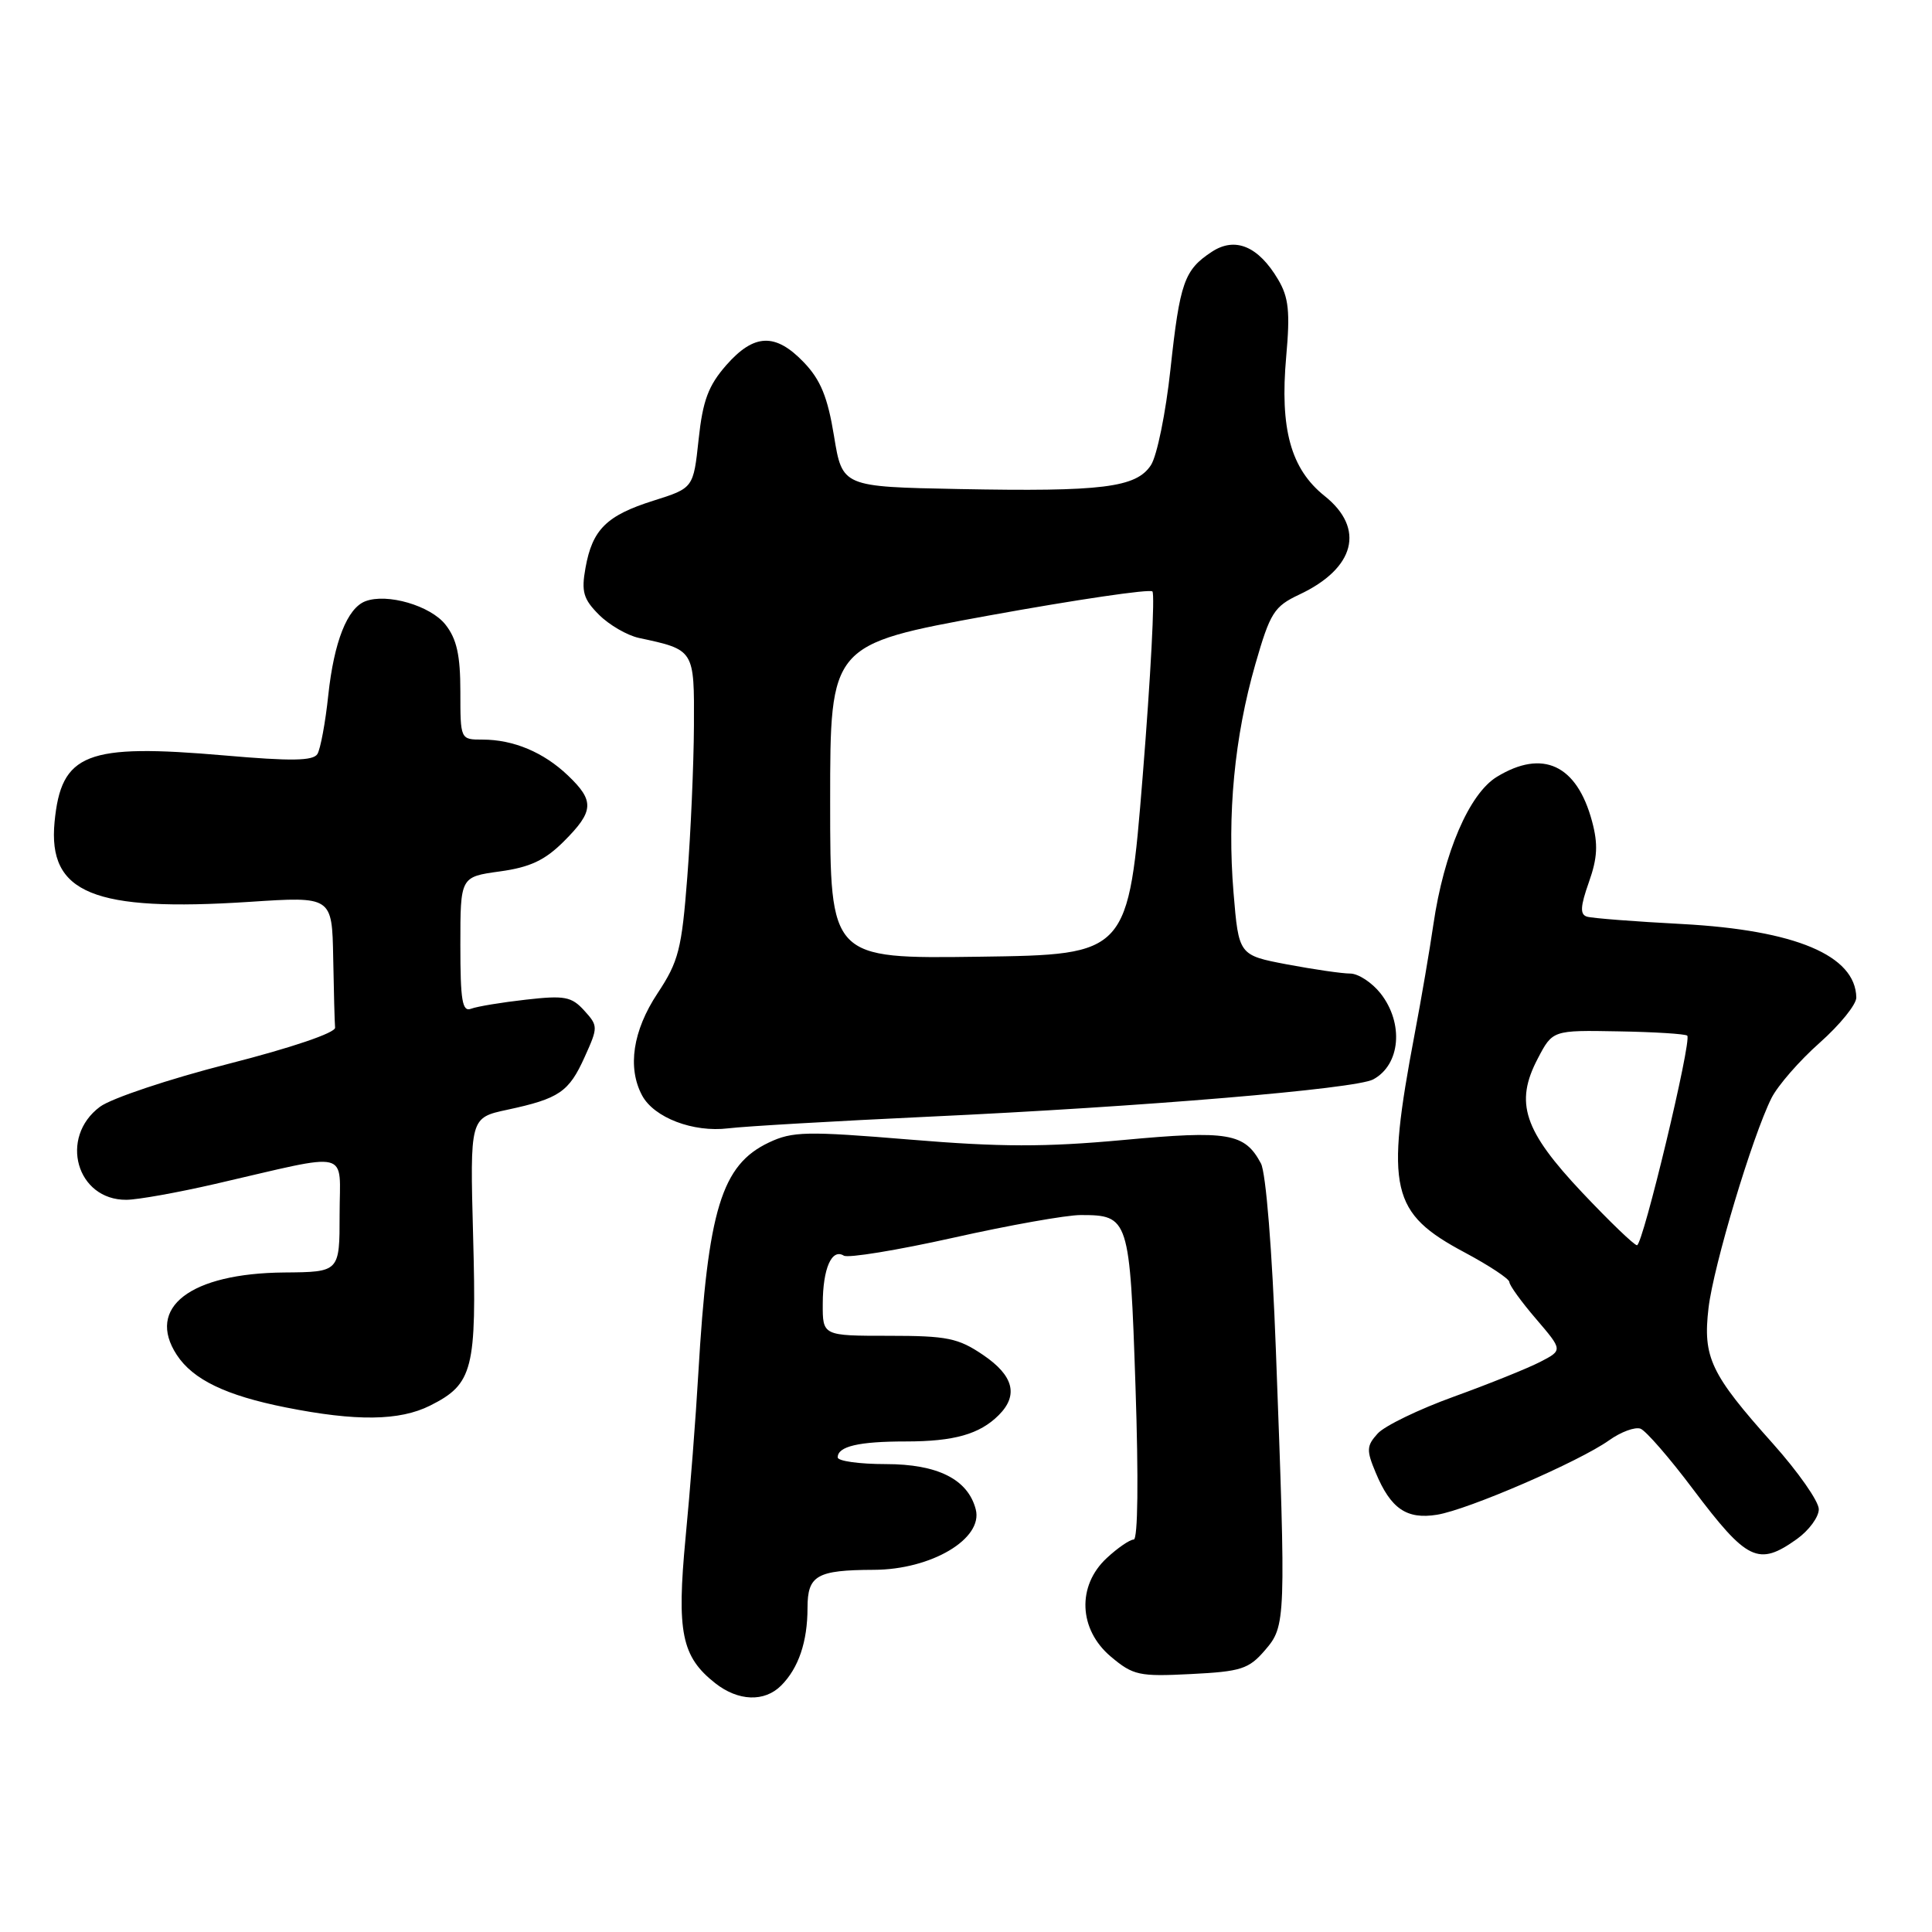 <?xml version="1.0" encoding="UTF-8" standalone="no"?>
<!DOCTYPE svg PUBLIC "-//W3C//DTD SVG 1.1//EN" "http://www.w3.org/Graphics/SVG/1.1/DTD/svg11.dtd" >
<svg xmlns="http://www.w3.org/2000/svg" xmlns:xlink="http://www.w3.org/1999/xlink" version="1.1" viewBox="0 0 256 256">
 <g >
 <path fill="currentColor"
d=" M 103.51 223.34 C 105.81 221.04 107.00 217.54 107.00 213.05 C 107.00 208.74 108.23 208.04 115.78 208.01 C 123.40 207.99 130.31 203.89 129.29 199.99 C 128.25 196.01 124.24 194.00 117.37 194.00 C 113.86 194.00 111.00 193.60 111.00 193.11 C 111.00 191.65 113.79 191.00 120.02 191.00 C 126.43 191.00 129.81 190.04 132.34 187.51 C 134.98 184.87 134.31 182.28 130.27 179.54 C 126.97 177.30 125.51 177.00 117.77 177.00 C 109.00 177.00 109.00 177.00 109.02 172.75 C 109.03 168.08 110.21 165.39 111.81 166.38 C 112.37 166.73 118.90 165.66 126.30 164.01 C 133.70 162.35 141.30 161.00 143.19 161.00 C 149.59 161.00 149.71 161.36 150.46 183.75 C 150.87 195.98 150.78 204.00 150.22 204.00 C 149.71 204.00 148.10 205.10 146.65 206.45 C 142.68 210.13 142.92 215.91 147.19 219.51 C 150.15 222.00 150.94 222.17 157.80 221.82 C 164.44 221.49 165.47 221.16 167.61 218.67 C 170.39 215.44 170.41 214.87 169.06 178.88 C 168.57 165.68 167.74 155.39 167.08 154.16 C 164.93 150.13 162.77 149.76 148.80 151.06 C 138.47 152.01 132.58 152.00 120.55 151.00 C 106.85 149.87 105.00 149.91 101.88 151.39 C 95.61 154.36 93.80 160.27 92.53 182.00 C 92.20 187.78 91.44 197.57 90.84 203.76 C 89.65 216.29 90.31 219.52 94.77 223.03 C 97.82 225.43 101.30 225.56 103.51 223.34 Z  M 238.10 203.93 C 239.69 202.79 241.00 201.02 241.00 199.98 C 241.00 198.94 238.27 195.04 234.93 191.30 C 226.65 182.04 225.62 179.87 226.39 173.30 C 227.06 167.68 232.18 150.61 234.73 145.50 C 235.56 143.85 238.43 140.55 241.12 138.17 C 243.80 135.79 245.99 133.09 245.97 132.17 C 245.86 126.60 237.91 123.25 222.92 122.44 C 216.64 122.11 210.95 121.67 210.28 121.46 C 209.34 121.17 209.40 120.11 210.53 116.91 C 211.68 113.67 211.77 111.86 210.95 108.81 C 208.94 101.34 204.42 99.23 198.35 102.93 C 194.68 105.16 191.32 112.99 189.93 122.50 C 189.45 125.80 188.34 132.32 187.45 137.00 C 183.55 157.65 184.26 160.73 194.12 165.98 C 197.35 167.71 200.00 169.46 200.00 169.88 C 200.00 170.30 201.59 172.50 203.54 174.77 C 207.08 178.91 207.08 178.91 204.08 180.46 C 202.43 181.31 197.29 183.38 192.65 185.06 C 188.00 186.74 183.46 188.94 182.55 189.95 C 181.07 191.58 181.04 192.16 182.29 195.14 C 184.28 199.92 186.39 201.36 190.42 200.71 C 194.54 200.04 209.23 193.68 213.21 190.85 C 214.78 189.73 216.66 189.04 217.38 189.31 C 218.10 189.59 221.23 193.19 224.33 197.32 C 231.51 206.85 232.99 207.57 238.10 203.93 Z  M 56.99 186.25 C 62.69 183.39 63.17 181.48 62.69 163.80 C 62.27 148.11 62.27 148.11 67.21 147.05 C 74.10 145.57 75.38 144.70 77.47 140.06 C 79.26 136.10 79.26 135.94 77.41 133.90 C 75.73 132.05 74.81 131.88 69.69 132.46 C 66.48 132.82 63.22 133.36 62.43 133.66 C 61.25 134.12 61.00 132.61 61.00 125.20 C 61.00 116.19 61.00 116.19 66.22 115.47 C 70.24 114.92 72.21 113.99 74.72 111.48 C 78.71 107.49 78.80 106.13 75.25 102.75 C 72.03 99.68 68.04 98.00 63.93 98.00 C 61.00 98.00 61.00 98.00 61.00 91.63 C 61.00 86.82 60.52 84.66 59.03 82.77 C 57.05 80.25 51.29 78.57 48.41 79.67 C 46.01 80.59 44.26 85.04 43.50 92.10 C 43.12 95.74 42.46 99.25 42.06 99.91 C 41.49 100.83 38.58 100.87 29.74 100.10 C 11.39 98.51 8.11 99.80 7.23 108.92 C 6.33 118.37 12.38 120.85 33.08 119.50 C 44.00 118.78 44.00 118.78 44.15 126.89 C 44.23 131.35 44.34 135.52 44.40 136.17 C 44.46 136.85 38.64 138.83 30.25 140.97 C 22.41 142.97 14.76 145.53 13.25 146.65 C 7.78 150.72 10.15 159.03 16.75 158.98 C 18.26 158.97 23.55 158.02 28.50 156.88 C 46.86 152.65 45.00 152.19 45.00 160.91 C 45.00 168.55 45.00 168.55 37.67 168.61 C 25.22 168.72 19.31 173.25 23.43 179.54 C 25.58 182.81 29.93 184.91 37.86 186.49 C 47.20 188.35 52.94 188.28 56.99 186.25 Z  M 123.00 147.97 C 151.47 146.65 179.60 144.29 181.95 143.03 C 185.57 141.09 186.04 135.59 182.93 131.63 C 181.79 130.19 179.98 129.00 178.90 129.00 C 177.83 129.00 174.07 128.45 170.55 127.79 C 164.14 126.57 164.14 126.57 163.45 118.29 C 162.59 107.90 163.57 97.66 166.34 88.01 C 168.31 81.17 168.82 80.36 172.17 78.78 C 179.56 75.31 180.92 70.03 175.53 65.73 C 171.03 62.14 169.57 56.84 170.43 47.23 C 170.96 41.33 170.76 39.41 169.37 37.06 C 166.76 32.63 163.67 31.33 160.58 33.36 C 156.92 35.76 156.34 37.40 155.09 48.95 C 154.47 54.70 153.31 60.41 152.50 61.64 C 150.55 64.61 146.06 65.17 127.05 64.80 C 111.61 64.50 111.61 64.50 110.51 57.77 C 109.67 52.61 108.73 50.33 106.52 48.02 C 102.75 44.08 99.92 44.19 96.23 48.39 C 93.86 51.10 93.12 53.07 92.57 58.23 C 91.88 64.67 91.88 64.67 86.59 66.34 C 80.37 68.30 78.49 70.16 77.58 75.25 C 77.01 78.41 77.30 79.39 79.37 81.46 C 80.72 82.81 83.10 84.19 84.66 84.53 C 92.04 86.11 92.00 86.06 91.95 96.23 C 91.92 101.33 91.53 110.32 91.07 116.21 C 90.33 125.80 89.92 127.40 87.12 131.63 C 83.85 136.57 83.11 141.47 85.08 145.15 C 86.66 148.10 91.85 150.08 96.50 149.51 C 98.70 149.24 110.62 148.55 123.00 147.97 Z  M 209.67 158.04 C 201.90 149.80 200.68 146.14 203.76 140.27 C 205.73 136.50 205.73 136.50 214.44 136.66 C 219.23 136.74 223.33 137.00 223.57 137.23 C 224.20 137.86 217.69 165.00 216.91 165.00 C 216.54 165.00 213.29 161.87 209.67 158.04 Z  M 110.00 106.22 C 110.00 85.40 110.00 85.40 131.03 81.56 C 142.60 79.46 152.35 78.02 152.70 78.37 C 153.05 78.71 152.47 89.69 151.42 102.75 C 149.50 126.50 149.50 126.50 129.75 126.77 C 110.00 127.04 110.00 127.04 110.00 106.22 Z "/>
</g>
</svg>